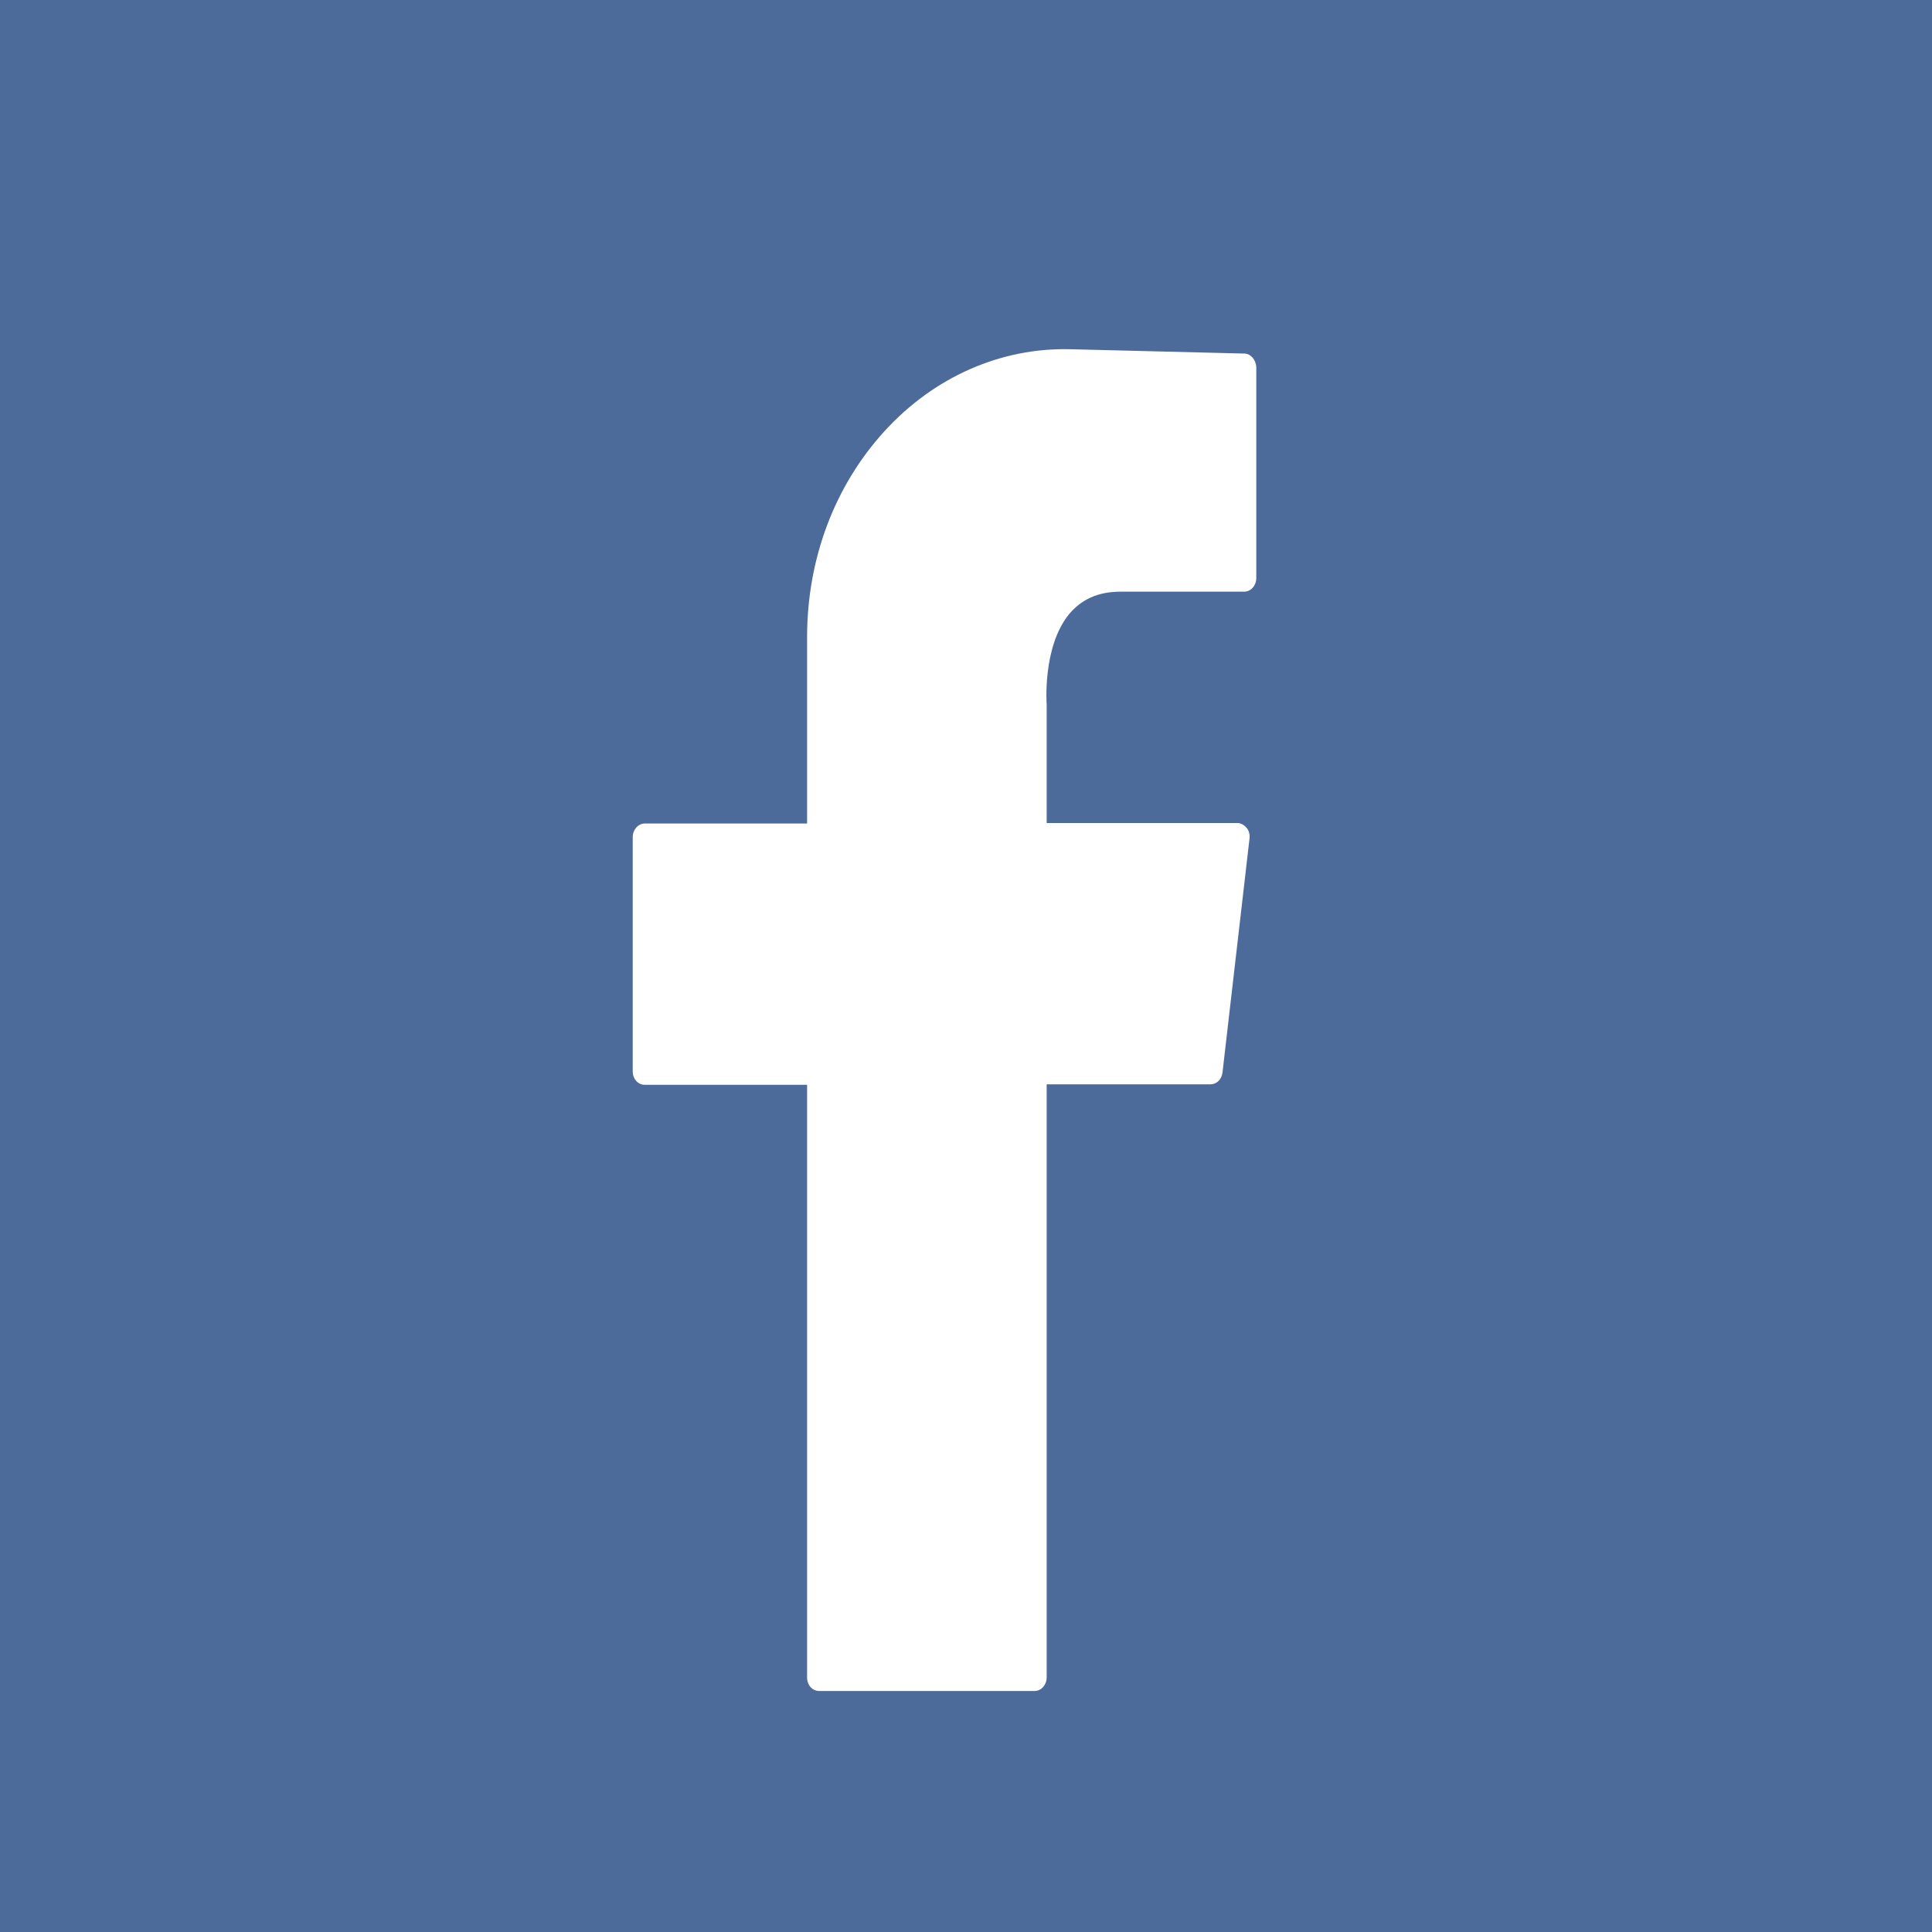 <?xml version="1.0" encoding="utf-8"?>
<!-- Generator: Adobe Illustrator 23.1.0, SVG Export Plug-In . SVG Version: 6.00 Build 0)  -->
<svg version="1.1" id="Слой_1" xmlns="http://www.w3.org/2000/svg" xmlns:xlink="http://www.w3.org/1999/xlink" x="0px" y="0px"
	 viewBox="0 0 40 40" style="enable-background:new 0 0 40 40;" xml:space="preserve">
<style type="text/css">
	.st0{fill:#4D6B9A;}
	.st1{display:none;}
	.st2{display:inline;}
	.st3{fill:#FFFFFF;}
	.st4{display:inline;fill:#FFFFFF;}
</style>
<g>
	<rect x="0" class="st0" width="40" height="40"/>
</g>
<g class="st1">
	<g class="st2">
		<path class="st3" d="M24.64,8.81h-9.36c-3.51,0-6.36,2.85-6.36,6.36v9.36c0,3.51,2.85,6.36,6.36,6.36h9.36
			c3.51,0,6.36-2.85,6.36-6.36v-9.36C31,11.66,28.15,8.81,24.64,8.81z M28.75,24.52c0,2.26-1.84,4.11-4.11,4.11h-9.36
			c-2.26,0-4.11-1.84-4.11-4.11v-9.36c0-2.26,1.84-4.11,4.11-4.11h9.36c2.26,0,4.11,1.84,4.11,4.11V24.52z"/>
		<path class="st3" d="M19.96,14.72c-2.83,0-5.13,2.3-5.13,5.13c0,2.83,2.3,5.13,5.13,5.13s5.13-2.3,5.13-5.13
			C25.09,17.02,22.79,14.72,19.96,14.72z M19.96,22.61c-1.53,0-2.77-1.24-2.77-2.77c0-1.53,1.24-2.77,2.77-2.77
			c1.53,0,2.77,1.24,2.77,2.77C22.73,21.37,21.49,22.61,19.96,22.61z"/>
		<path class="st3" d="M25.71,12.5c-0.84,0-1.52,0.68-1.52,1.52c0,0.84,0.68,1.52,1.52,1.52c0.84,0,1.52-0.68,1.52-1.52
			C27.23,13.18,26.55,12.5,25.71,12.5z"/>
	</g>
</g>
<g id="Слой_2" class="st1">
	<path class="st4" d="M28.1,11H13.56c-2.61,0-4.73,2.12-4.73,4.73v8.53c0,2.61,2.12,4.73,4.73,4.73H28.1c2.61,0,4.73-2.12,4.73-4.73
		v-8.53C32.83,13.12,30.71,11,28.1,11z M17.87,23.95v-7.9c0-0.62,0.68-1.01,1.22-0.69l6.6,3.95c0.52,0.31,0.52,1.07,0,1.38
		l-6.6,3.95C18.55,24.96,17.87,24.57,17.87,23.95z"/>
</g>
<g id="Слой_3">
	<path class="st3" d="M25.76,7.32l-3.62-0.09c-1.42-0.03-2.8,0.57-3.83,1.7c-1.03,1.13-1.6,2.64-1.6,4.26v3.86h-3.36
		c-0.14,0-0.25,0.13-0.25,0.28v4.85c0,0.16,0.11,0.28,0.25,0.28h3.36v12.27c0,0.16,0.11,0.28,0.25,0.28h4.46
		c0.14,0,0.25-0.13,0.25-0.28V22.45h3.39c0.13,0,0.23-0.1,0.25-0.24l0.56-4.85c0.01-0.08-0.01-0.16-0.06-0.22
		c-0.05-0.06-0.12-0.1-0.19-0.1h-3.95l0-2.45c0-0.01-0.09-1.19,0.46-1.87c0.26-0.31,0.6-0.47,1.07-0.47h2.56
		c0.14,0,0.25-0.13,0.25-0.28V7.6C26,7.44,25.89,7.32,25.76,7.32z"/>
</g>
</svg>
